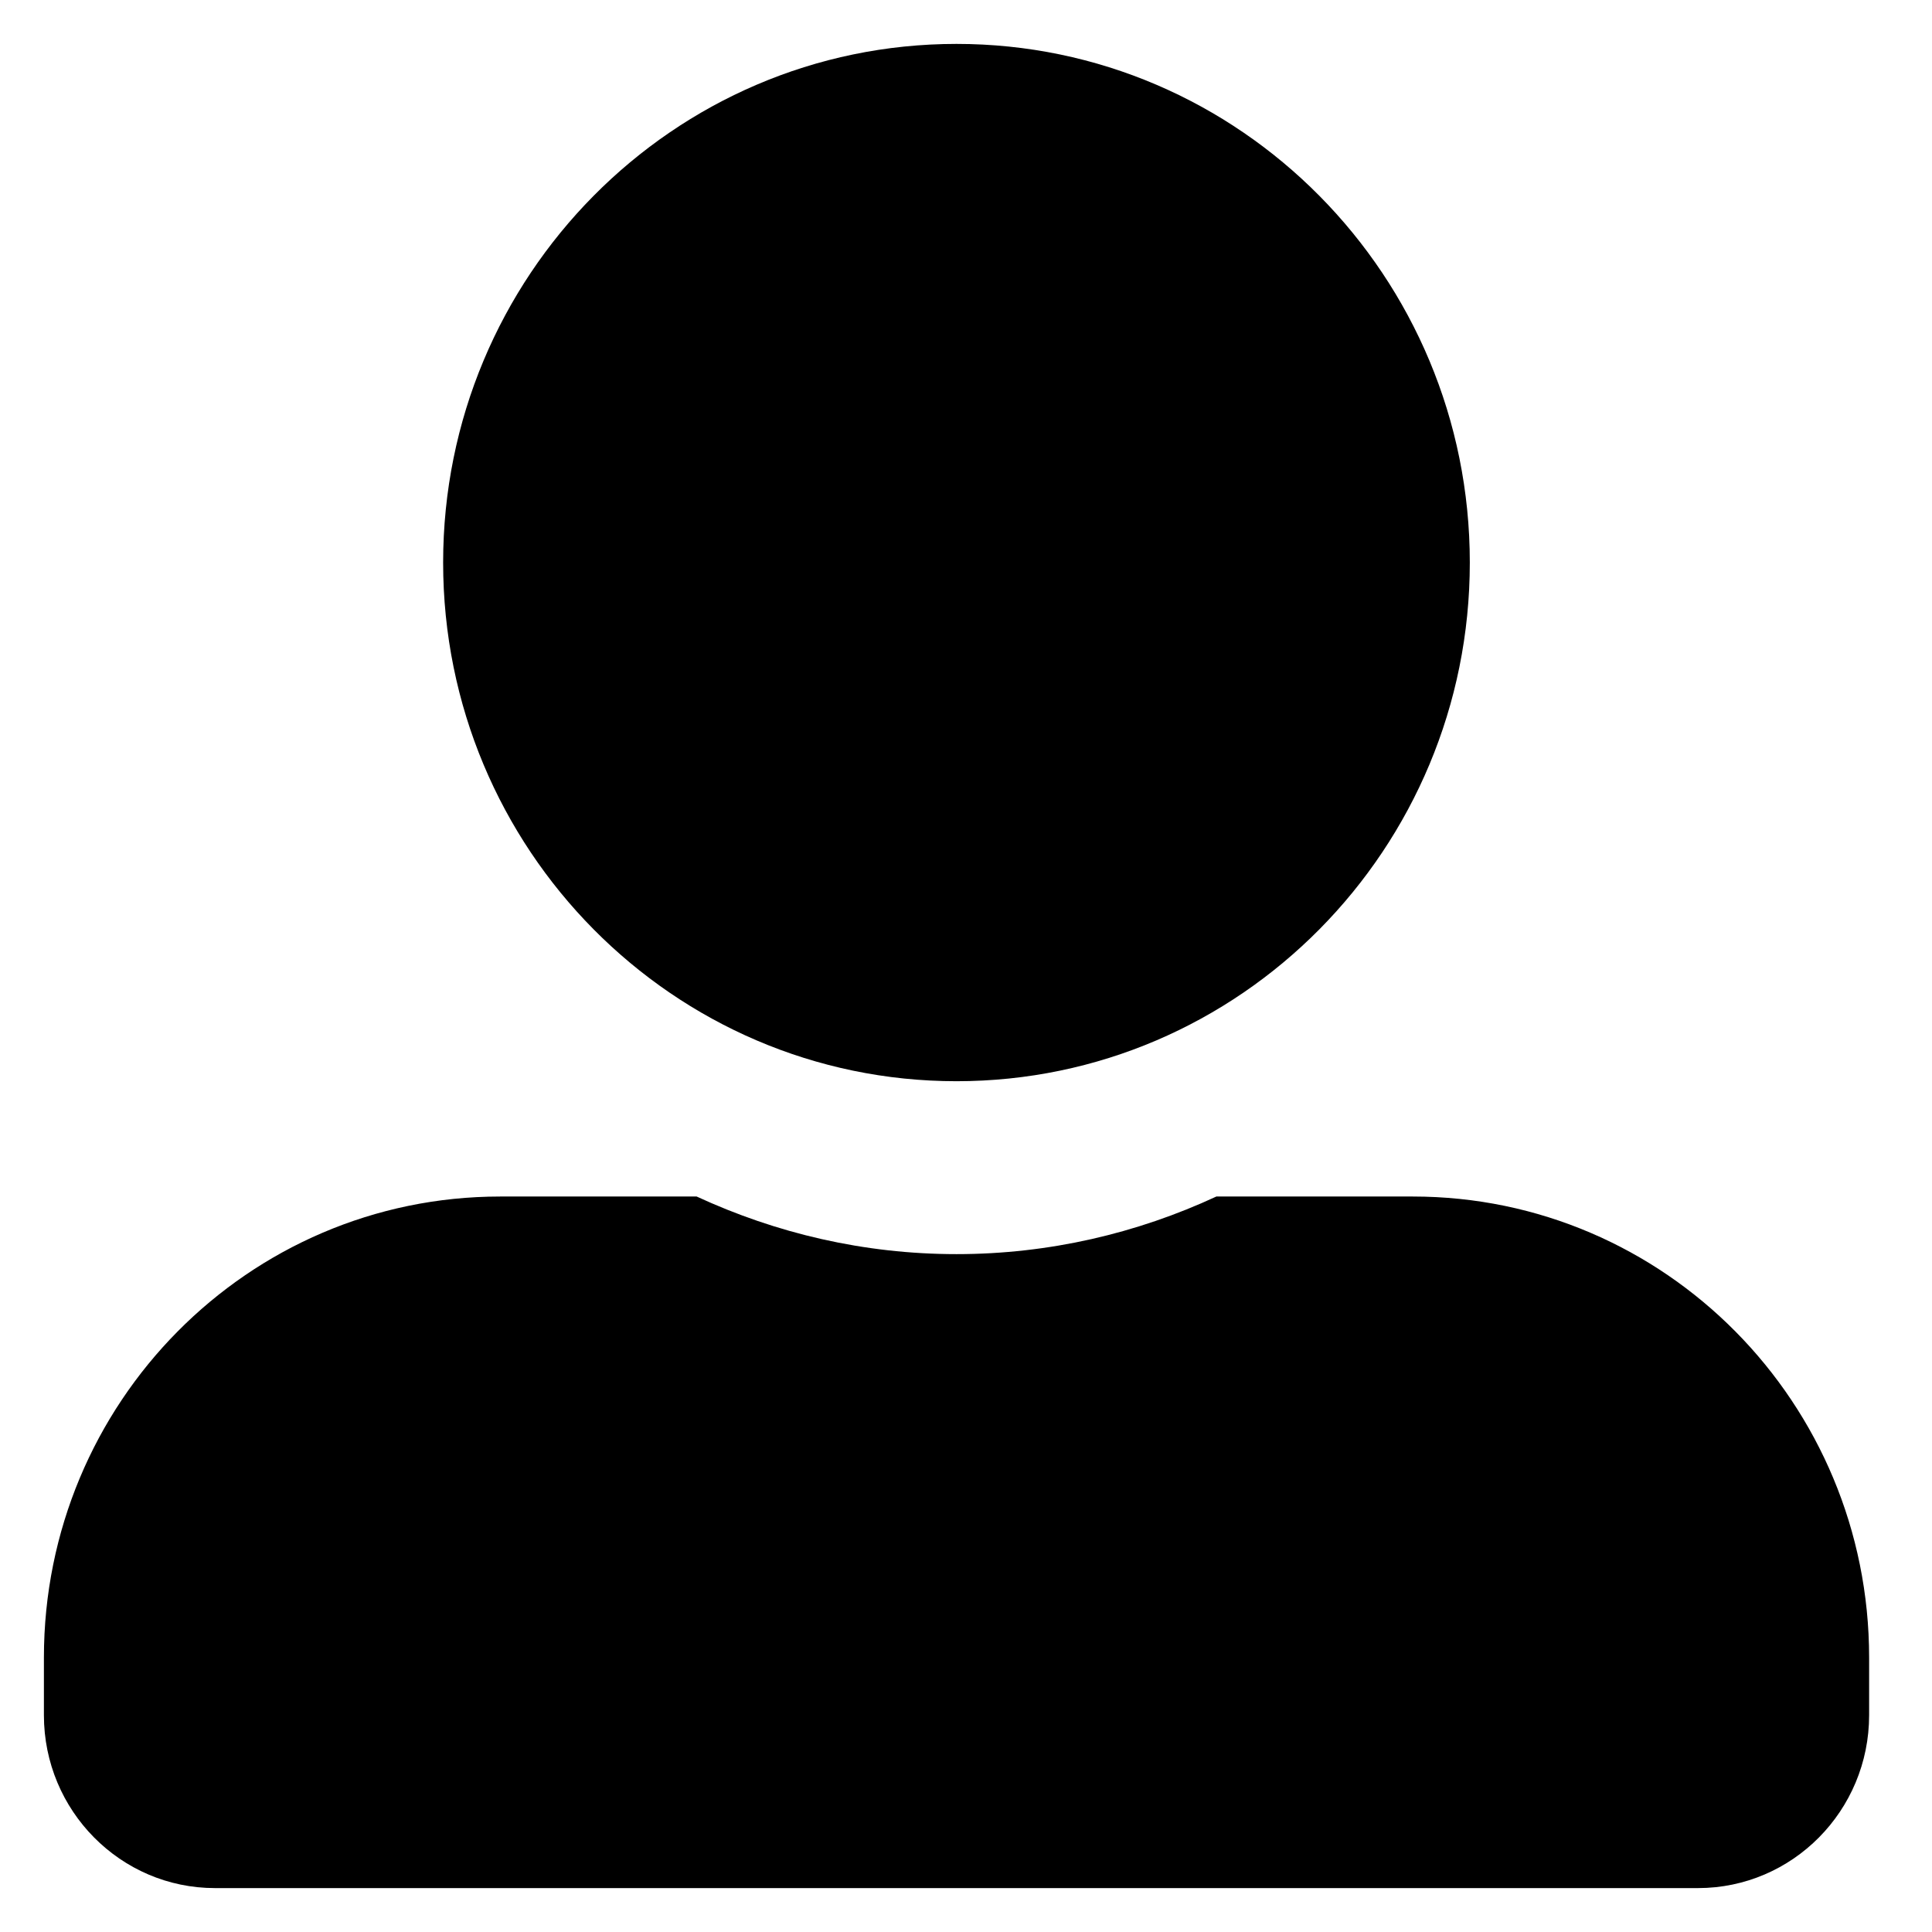 <svg  viewBox="0 0 22 22" xmlns="http://www.w3.org/2000/svg">
<path d="M10.892 12.312C14.119 12.312 16.737 9.667 16.737 6.406C16.737 3.146 14.119 0.5 10.892 0.5C7.665 0.5 5.046 3.146 5.046 6.406C5.046 9.667 7.665 12.312 10.892 12.312ZM16.088 13.625H13.851C12.95 14.043 11.947 14.281 10.892 14.281C9.836 14.281 8.838 14.043 7.933 13.625H5.696C2.826 13.625 0.5 15.975 0.5 18.875V19.531C0.5 20.618 1.373 21.5 2.448 21.5H19.335C20.411 21.5 21.284 20.618 21.284 19.531V18.875C21.284 15.975 18.958 13.625 16.088 13.625Z" />
</svg>

